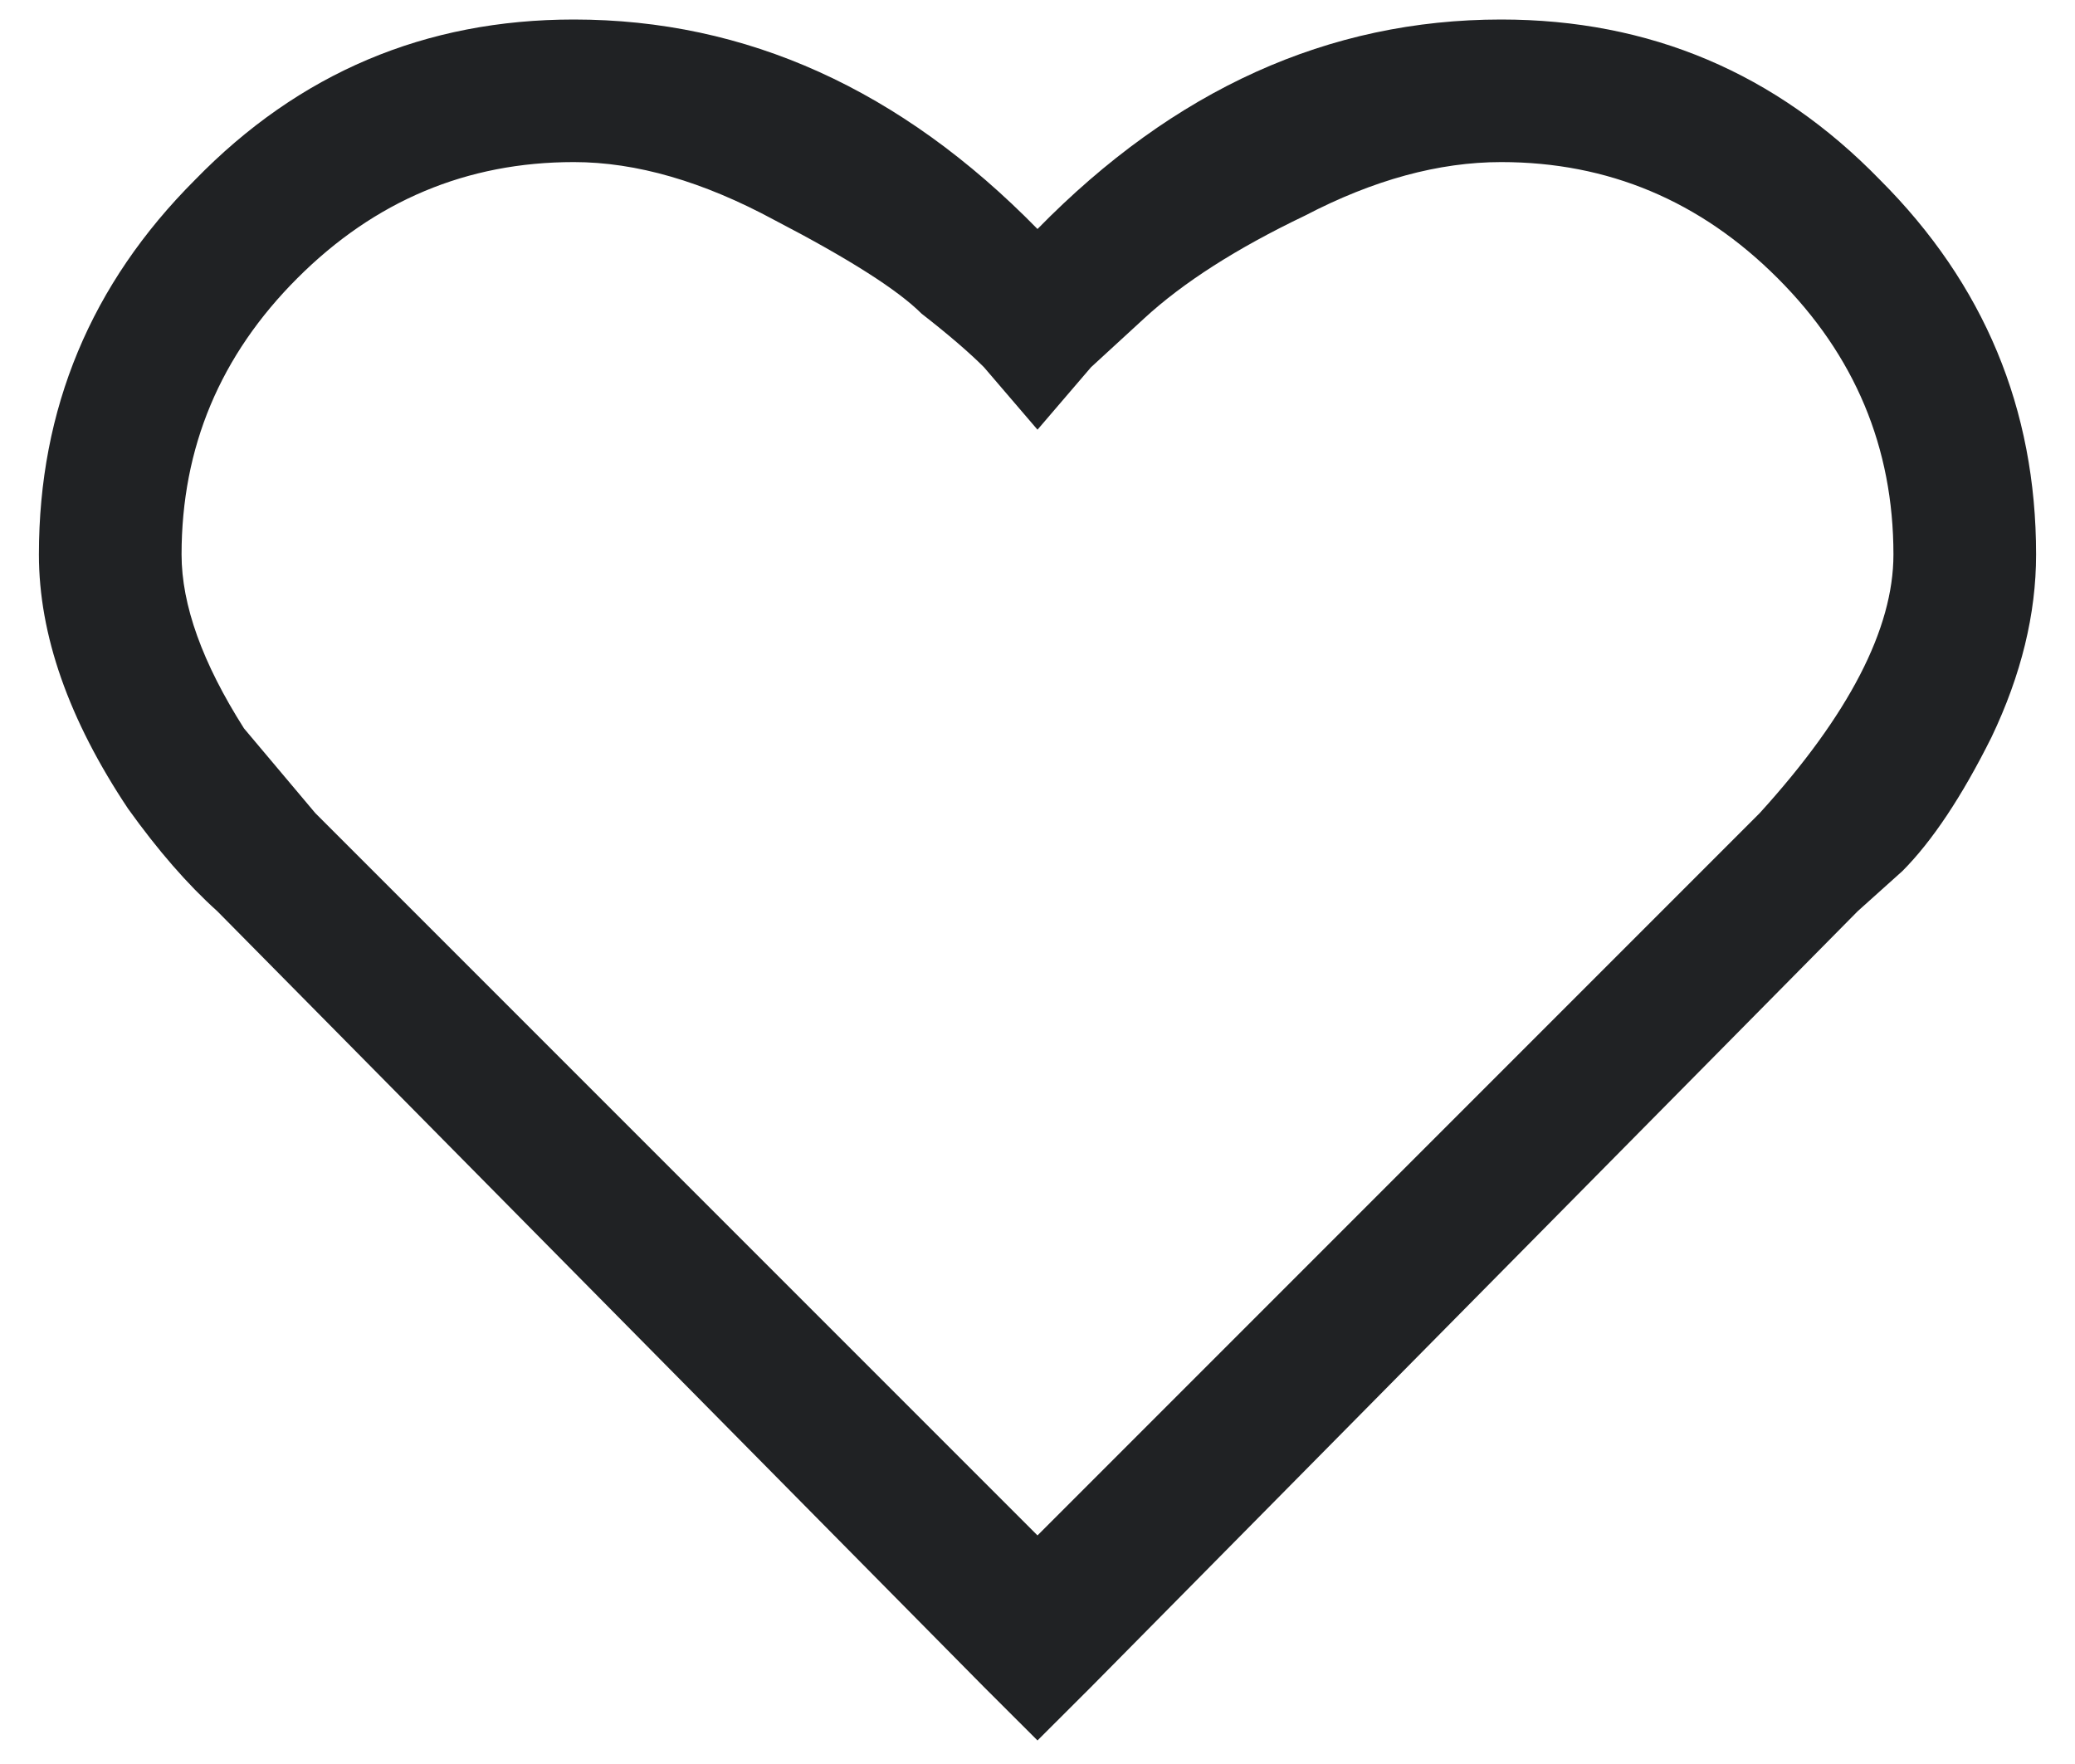 <svg width="20" height="17" viewBox="0 0 20 17" fill="none" xmlns="http://www.w3.org/2000/svg">
<path d="M5.531 0.188C7.193 0.188 8.682 0.861 10 2.207C11.318 0.861 12.807 0.188 14.469 0.188C15.901 0.188 17.119 0.703 18.121 1.734C19.124 2.737 19.625 3.94 19.625 5.344C19.625 5.917 19.482 6.504 19.195 7.105C18.909 7.678 18.622 8.108 18.336 8.395L17.906 8.781L10.516 16.258L10 16.773L9.484 16.258L2.094 8.781C1.807 8.523 1.521 8.194 1.234 7.793C0.661 6.934 0.375 6.117 0.375 5.344C0.375 3.94 0.876 2.737 1.879 1.734C2.882 0.703 4.099 0.188 5.531 0.188ZM5.531 1.562C4.5 1.562 3.612 1.935 2.867 2.68C2.122 3.424 1.75 4.312 1.75 5.344C1.75 5.831 1.951 6.389 2.352 7.02L3.039 7.836L10 14.797L16.961 7.836C17.82 6.891 18.25 6.06 18.25 5.344C18.25 4.312 17.878 3.424 17.133 2.68C16.388 1.935 15.5 1.562 14.469 1.562C13.867 1.562 13.237 1.734 12.578 2.078C11.919 2.393 11.404 2.723 11.031 3.066L10.516 3.539L10 4.141L9.484 3.539C9.341 3.396 9.141 3.224 8.883 3.023C8.654 2.794 8.181 2.493 7.465 2.121C6.777 1.749 6.133 1.562 5.531 1.562Z" fill="#202224"/>
</svg>
